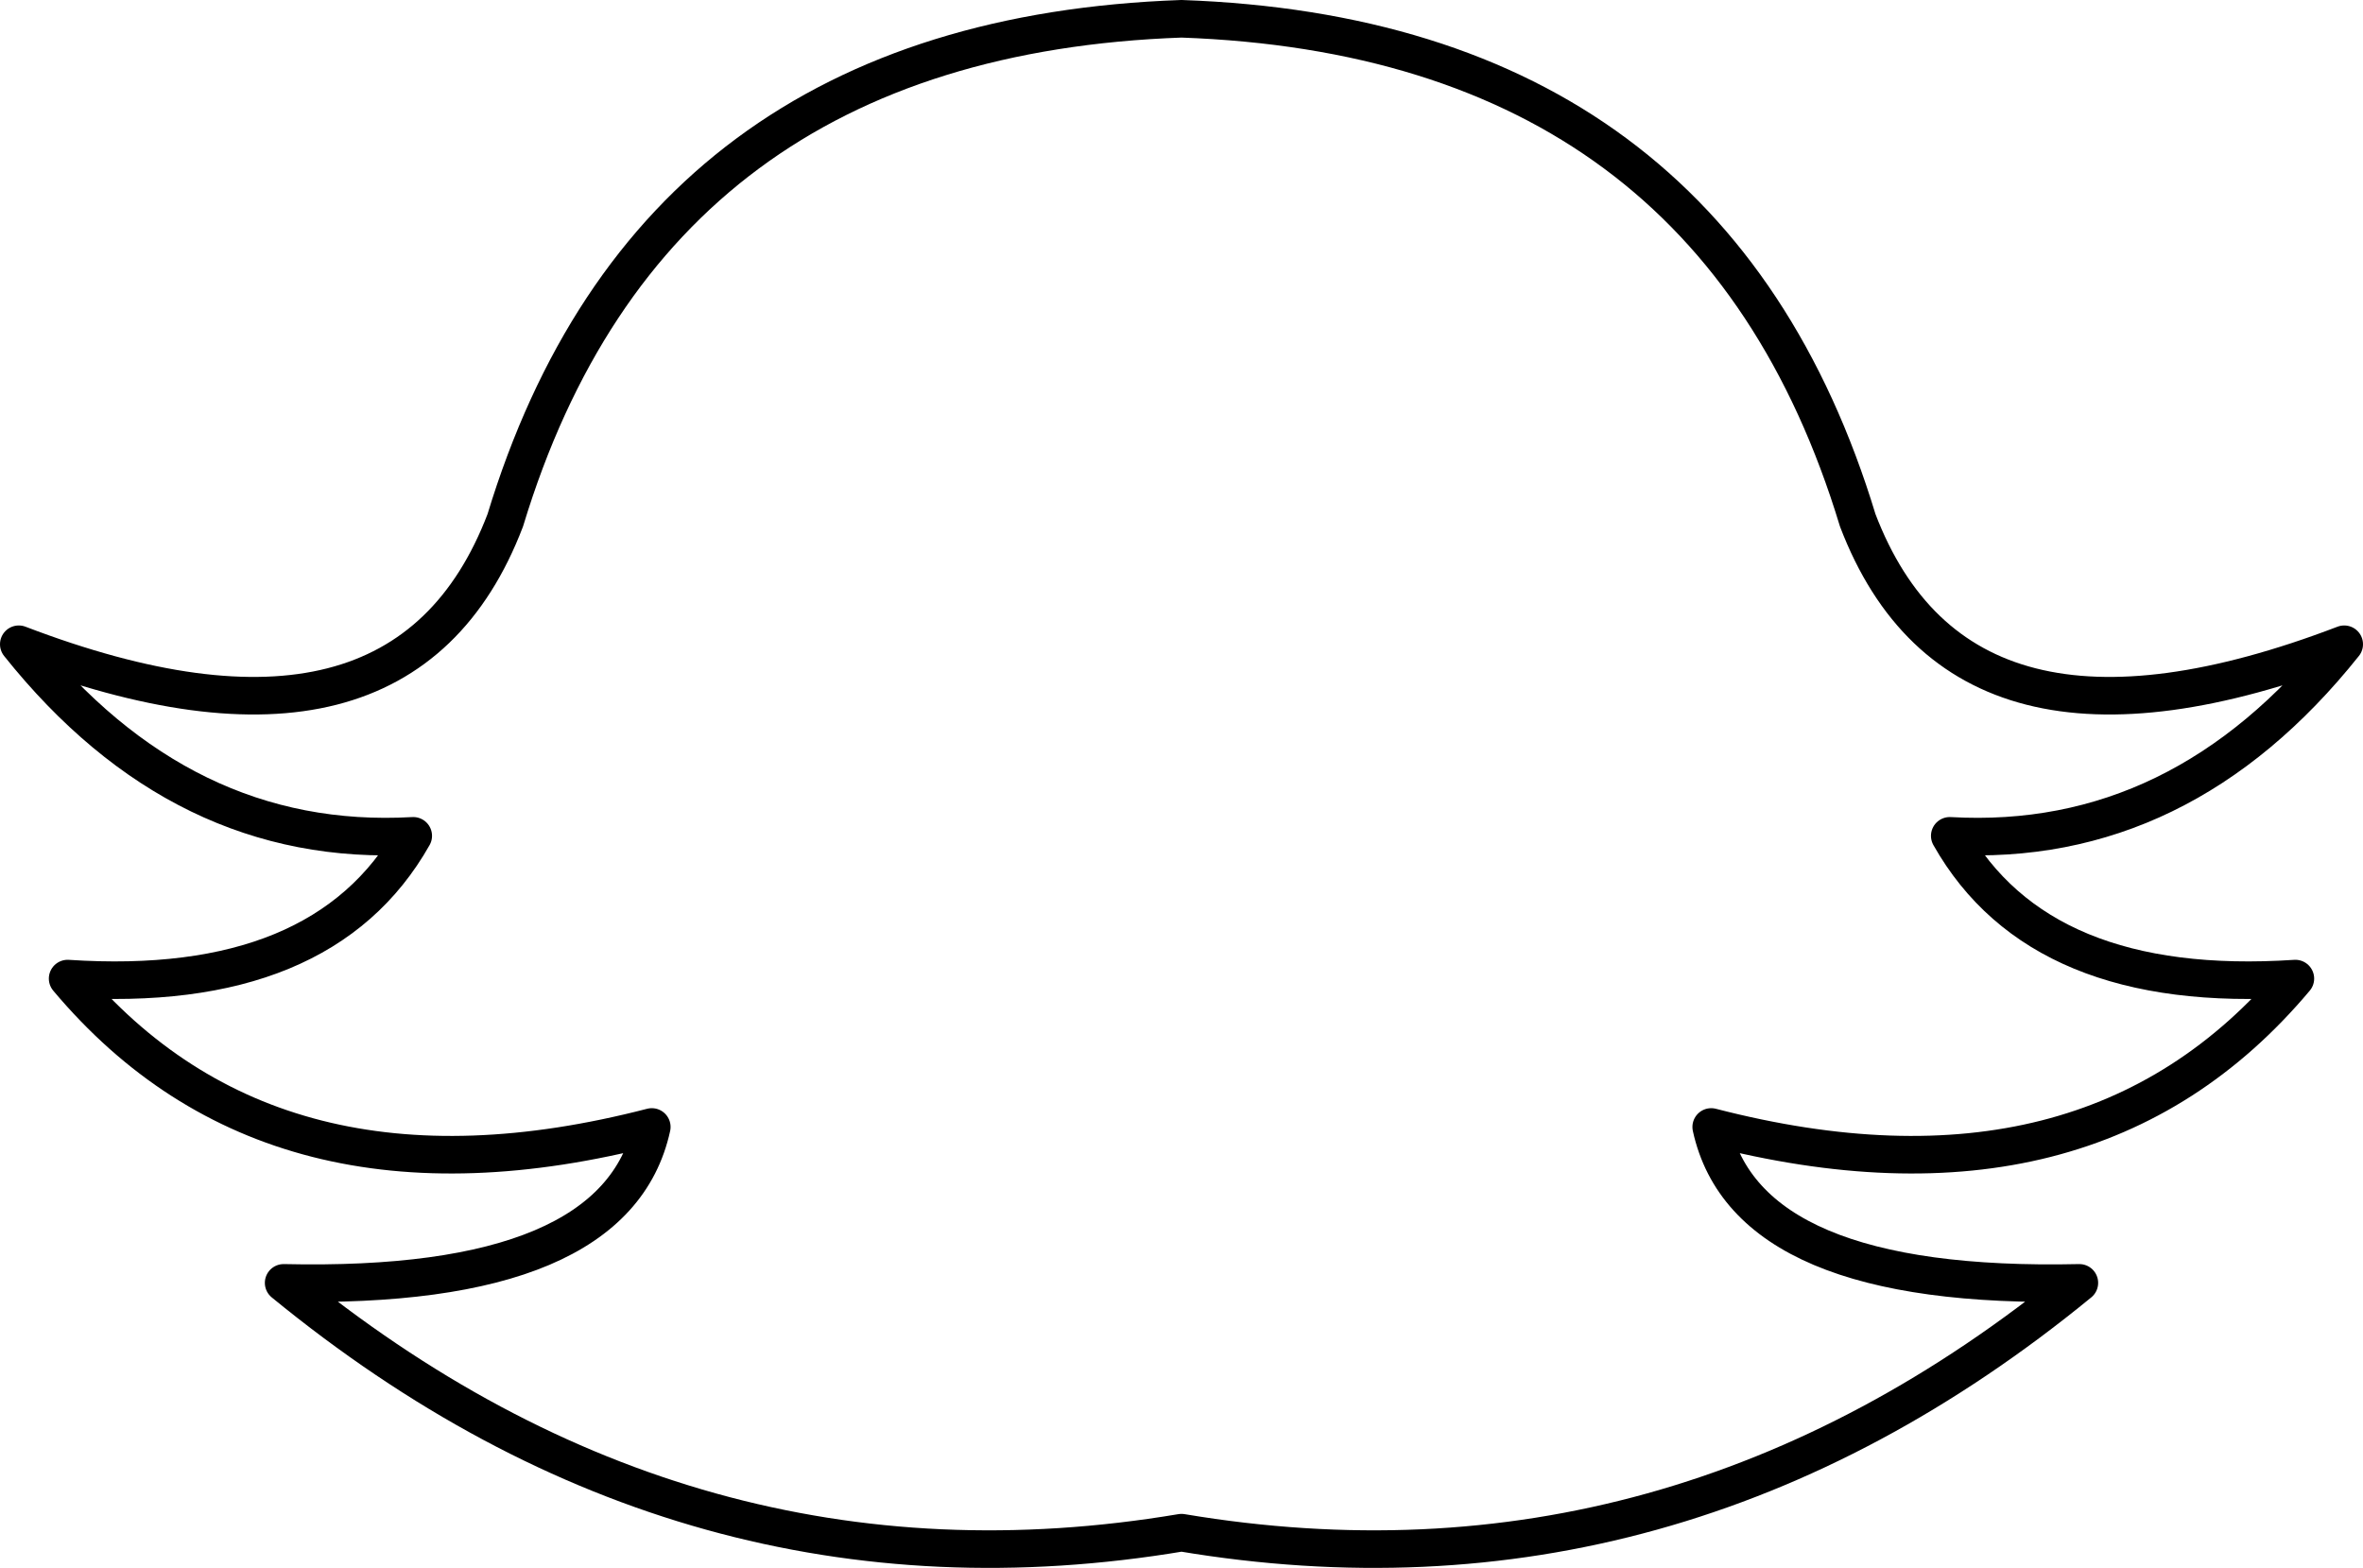 <?xml version="1.0" encoding="UTF-8" standalone="no"?>
<svg xmlns:xlink="http://www.w3.org/1999/xlink" height="41.75px" width="62.9px" xmlns="http://www.w3.org/2000/svg">
  <g transform="matrix(1.0, 0.0, 0.0, 1.0, -368.4, -143.65)">
    <path d="M381.85 157.5 Q385.75 144.65 399.85 144.15 413.95 144.65 417.85 157.5 420.6 164.7 430.8 160.8 426.45 166.25 420.3 165.9 422.7 170.15 429.5 169.7 424.0 176.25 413.95 173.65 414.9 178.0 423.75 177.8 412.95 186.65 399.85 184.45 386.75 186.65 375.95 177.8 384.8 178.0 385.75 173.65 375.7 176.25 370.2 169.7 377.0 170.15 379.4 165.9 373.25 166.25 368.9 160.8 379.1 164.7 381.85 157.5 Z" fill="none" stroke="#000000" stroke-linecap="round" stroke-linejoin="round" stroke-width="1.0"/>
  </g>
</svg>
